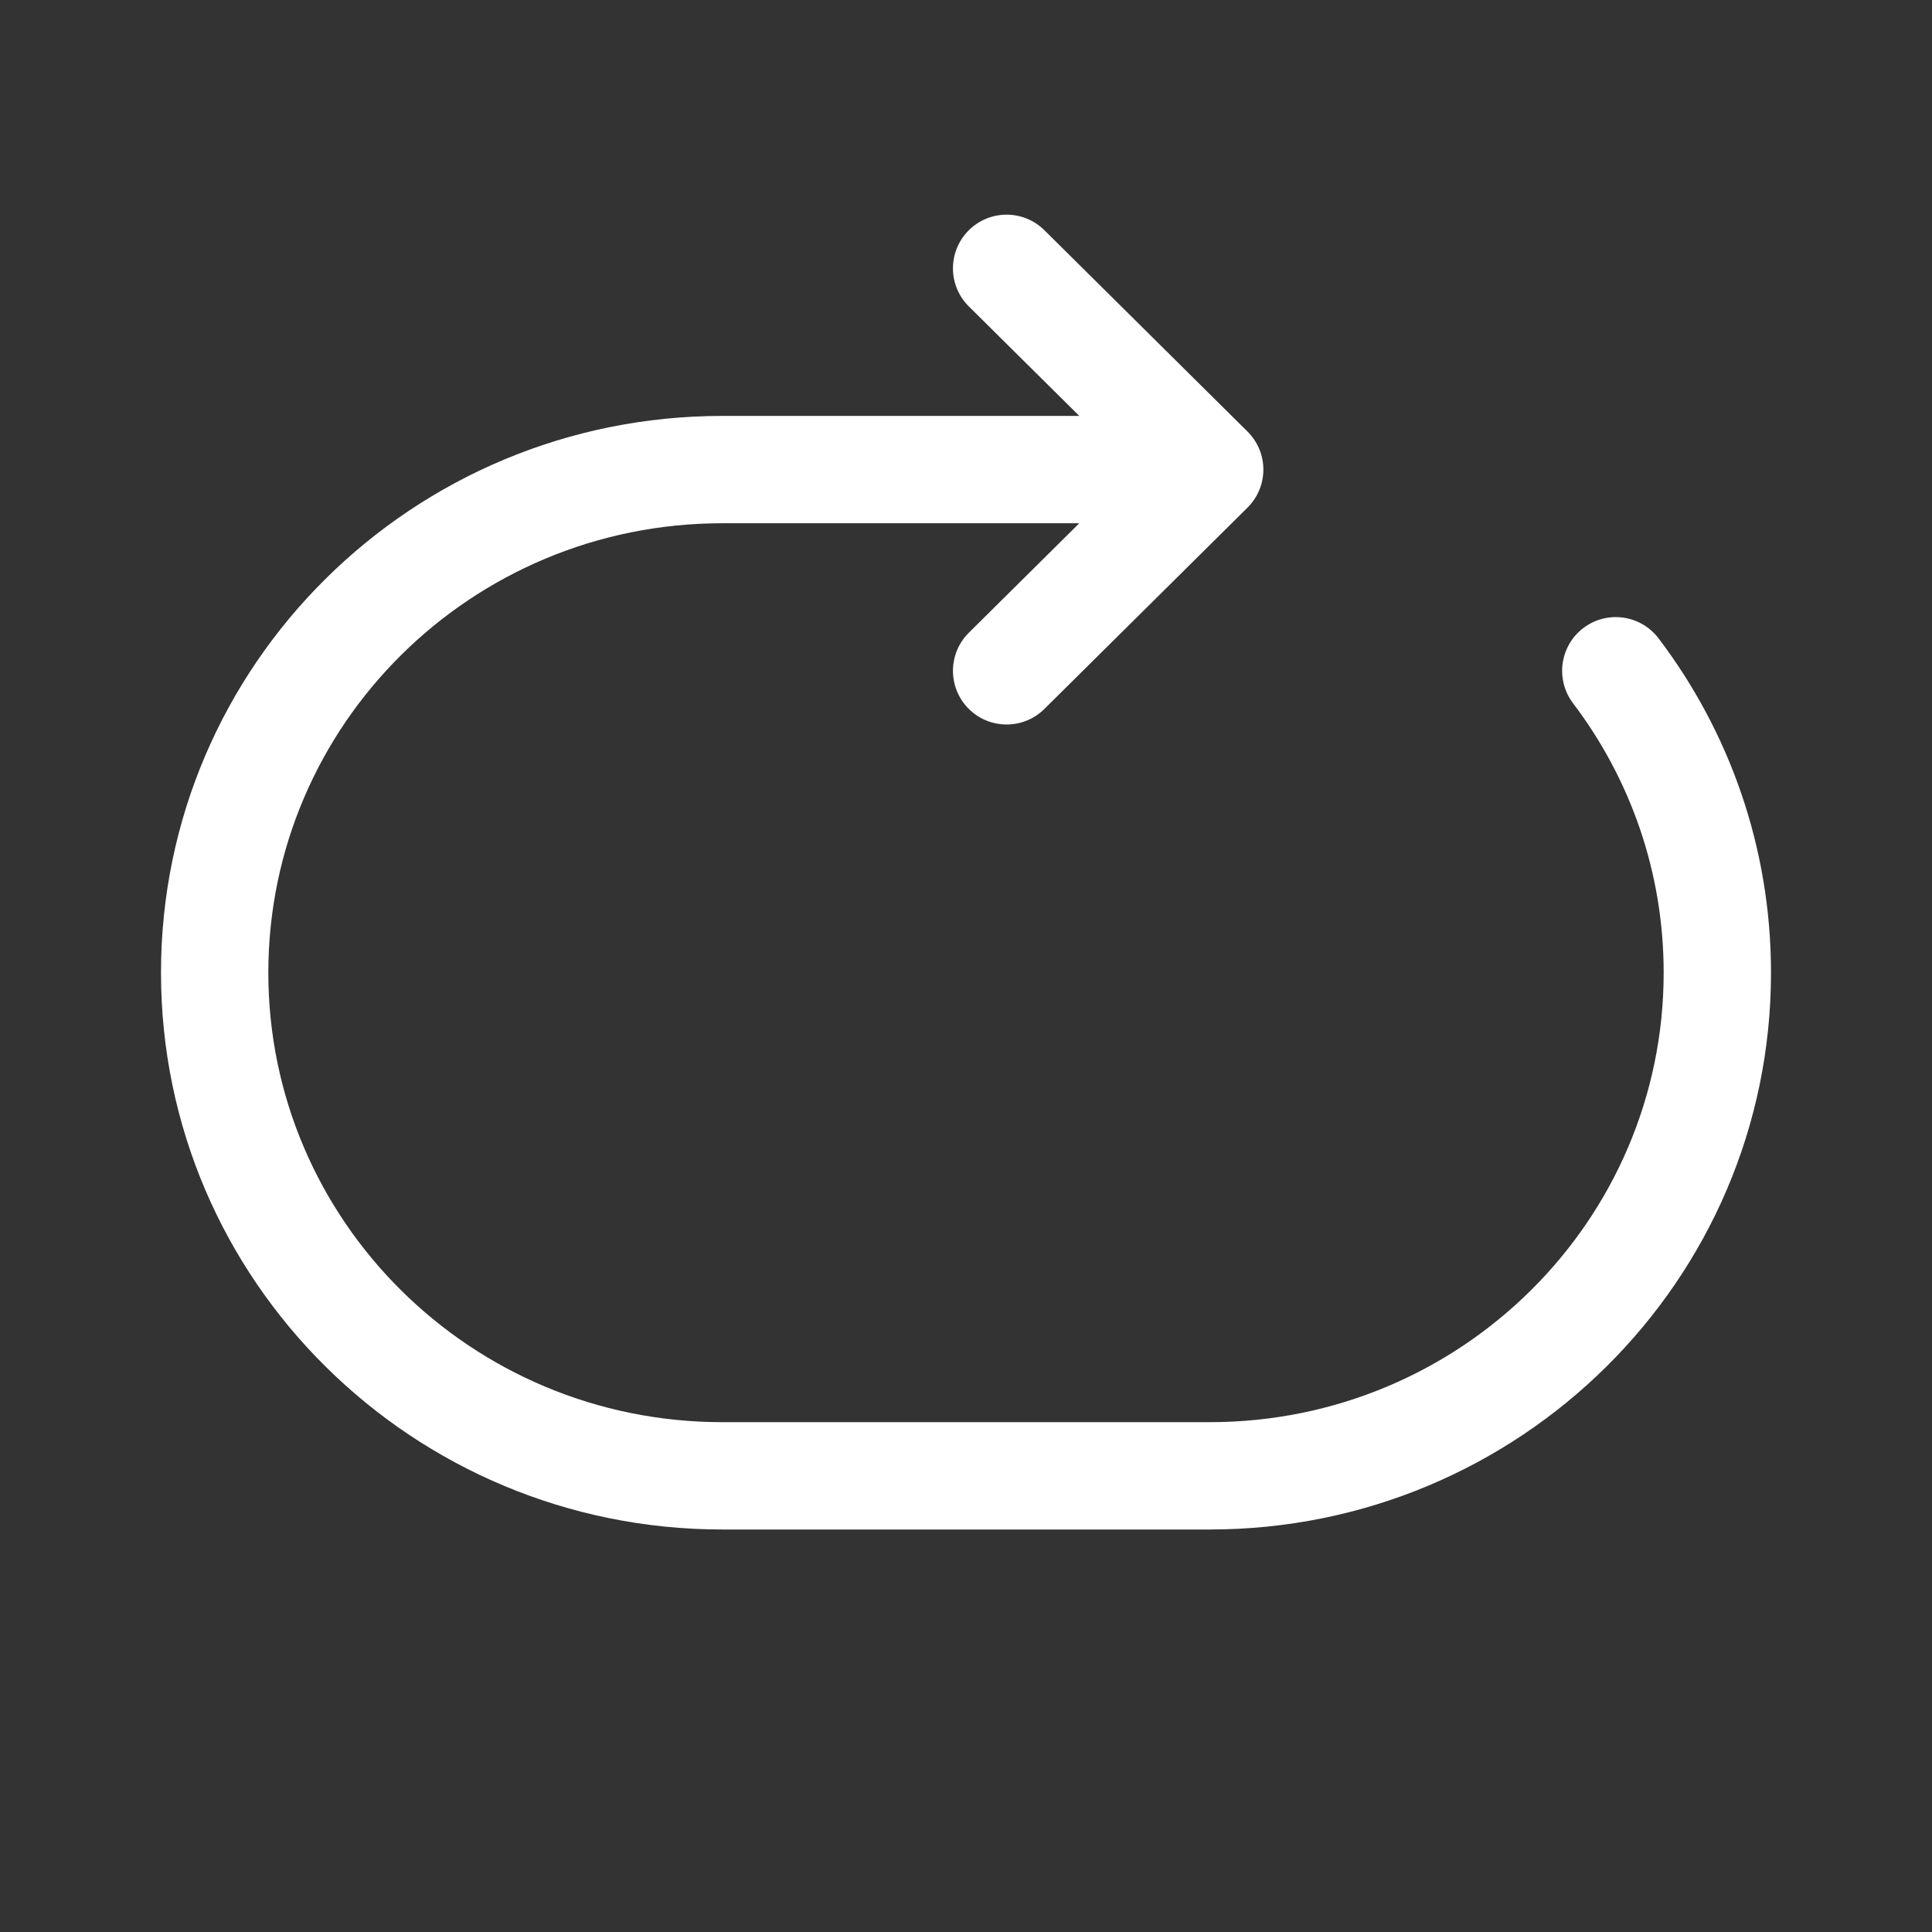 <svg width="36" height="36" viewBox="0 0 36 36" fill="none" xmlns="http://www.w3.org/2000/svg">
<rect x="0" y="0" width="36" height="36" fill="#333333" stroke="none"/>
<path fill-rule="evenodd" clip-rule="evenodd" d="M18.047 4.296C18.435 3.904 19.068 3.901 19.461 4.29L23.244 8.04C23.434 8.228 23.541 8.483 23.541 8.75C23.541 9.017 23.434 9.272 23.244 9.46L19.461 13.21C19.068 13.599 18.435 13.596 18.047 13.204C17.658 12.812 17.661 12.178 18.053 11.79L20.111 9.75H13.46C8.779 9.75 5 13.508 5 18.125C5 22.742 8.779 26.5 13.46 26.5H22.541C27.221 26.5 31 22.742 31 18.125C31 16.24 30.372 14.503 29.311 13.103C28.978 12.663 29.064 12.036 29.504 11.702C29.944 11.368 30.571 11.455 30.905 11.895C32.22 13.629 33 15.788 33 18.125C33 23.863 28.309 28.5 22.541 28.5H13.46C7.691 28.5 3 23.863 3 18.125C3 12.387 7.691 7.75 13.46 7.75H20.111L18.053 5.71C17.661 5.322 17.658 4.688 18.047 4.296Z" fill="white"/>
</svg>
